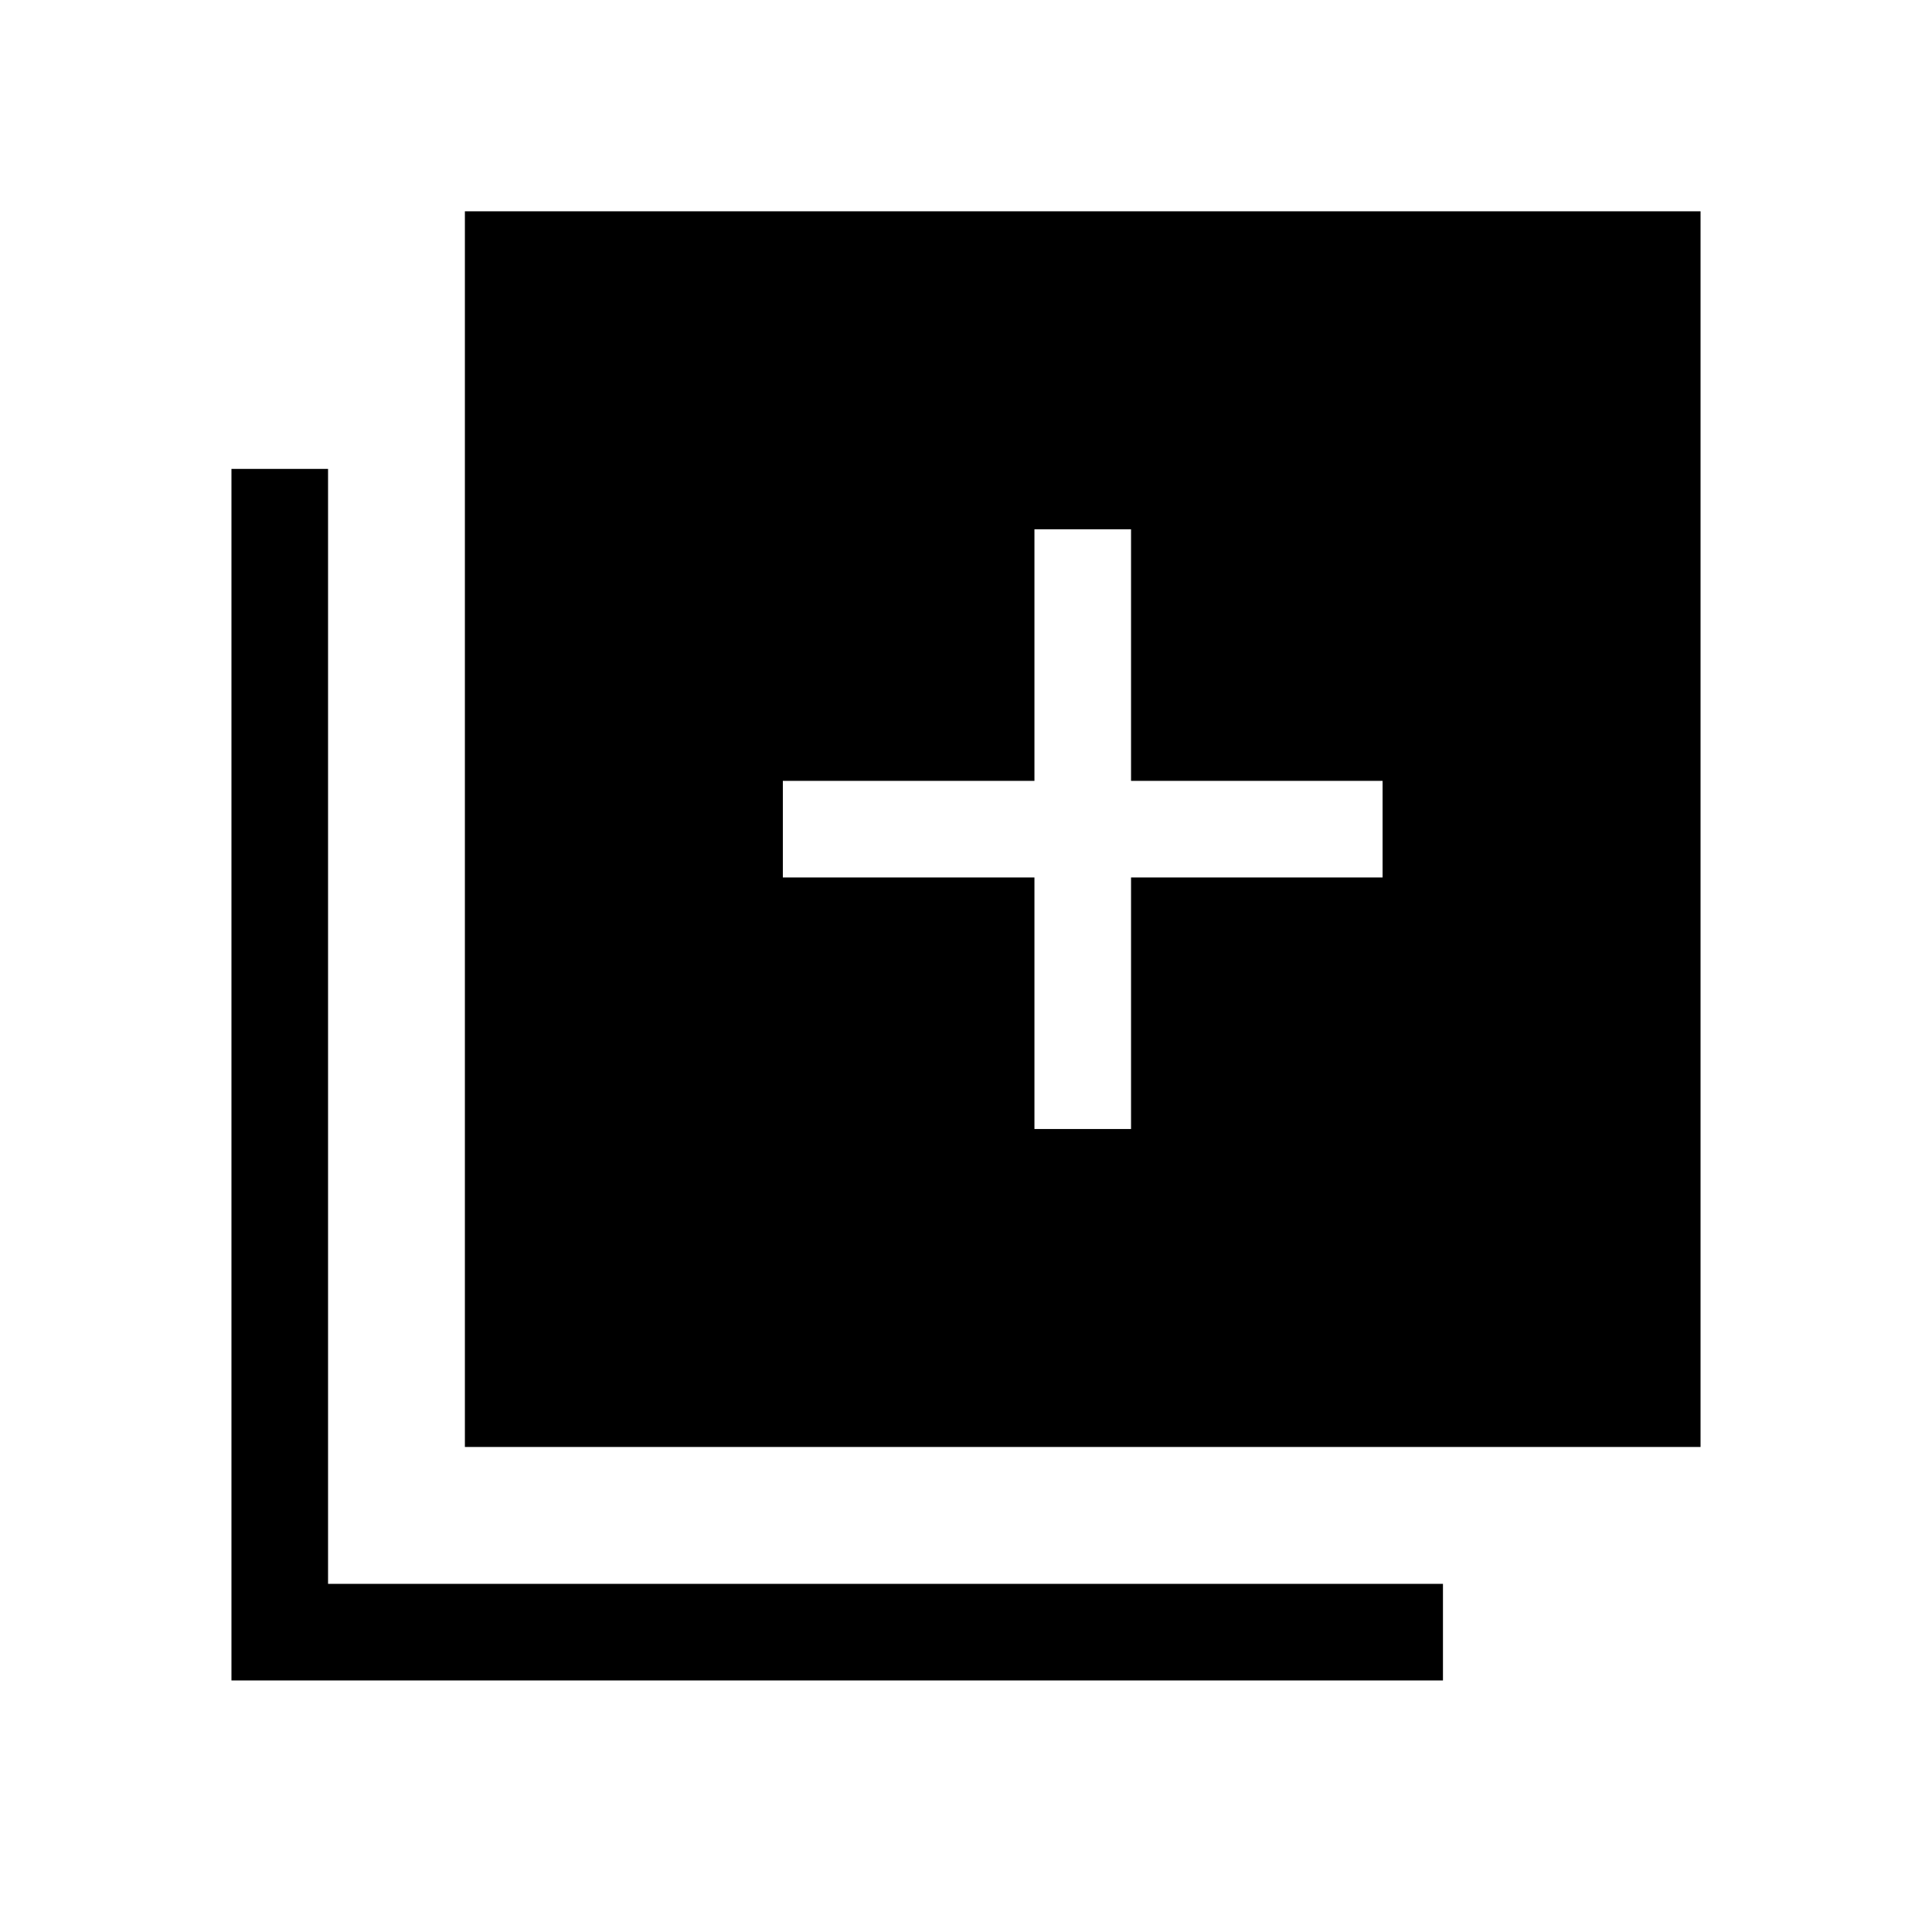 <svg xmlns="http://www.w3.org/2000/svg" height="40" width="40"><path d="M21.417 23.375h2v-5.208h5.208v-2h-5.208v-5.209h-2v5.209h-5.209v2h5.209ZM9.625 29.958V4.375h25.583v25.583Zm-4.833 4.834V9.708h2v23.084h23.083v2Z"/></svg>